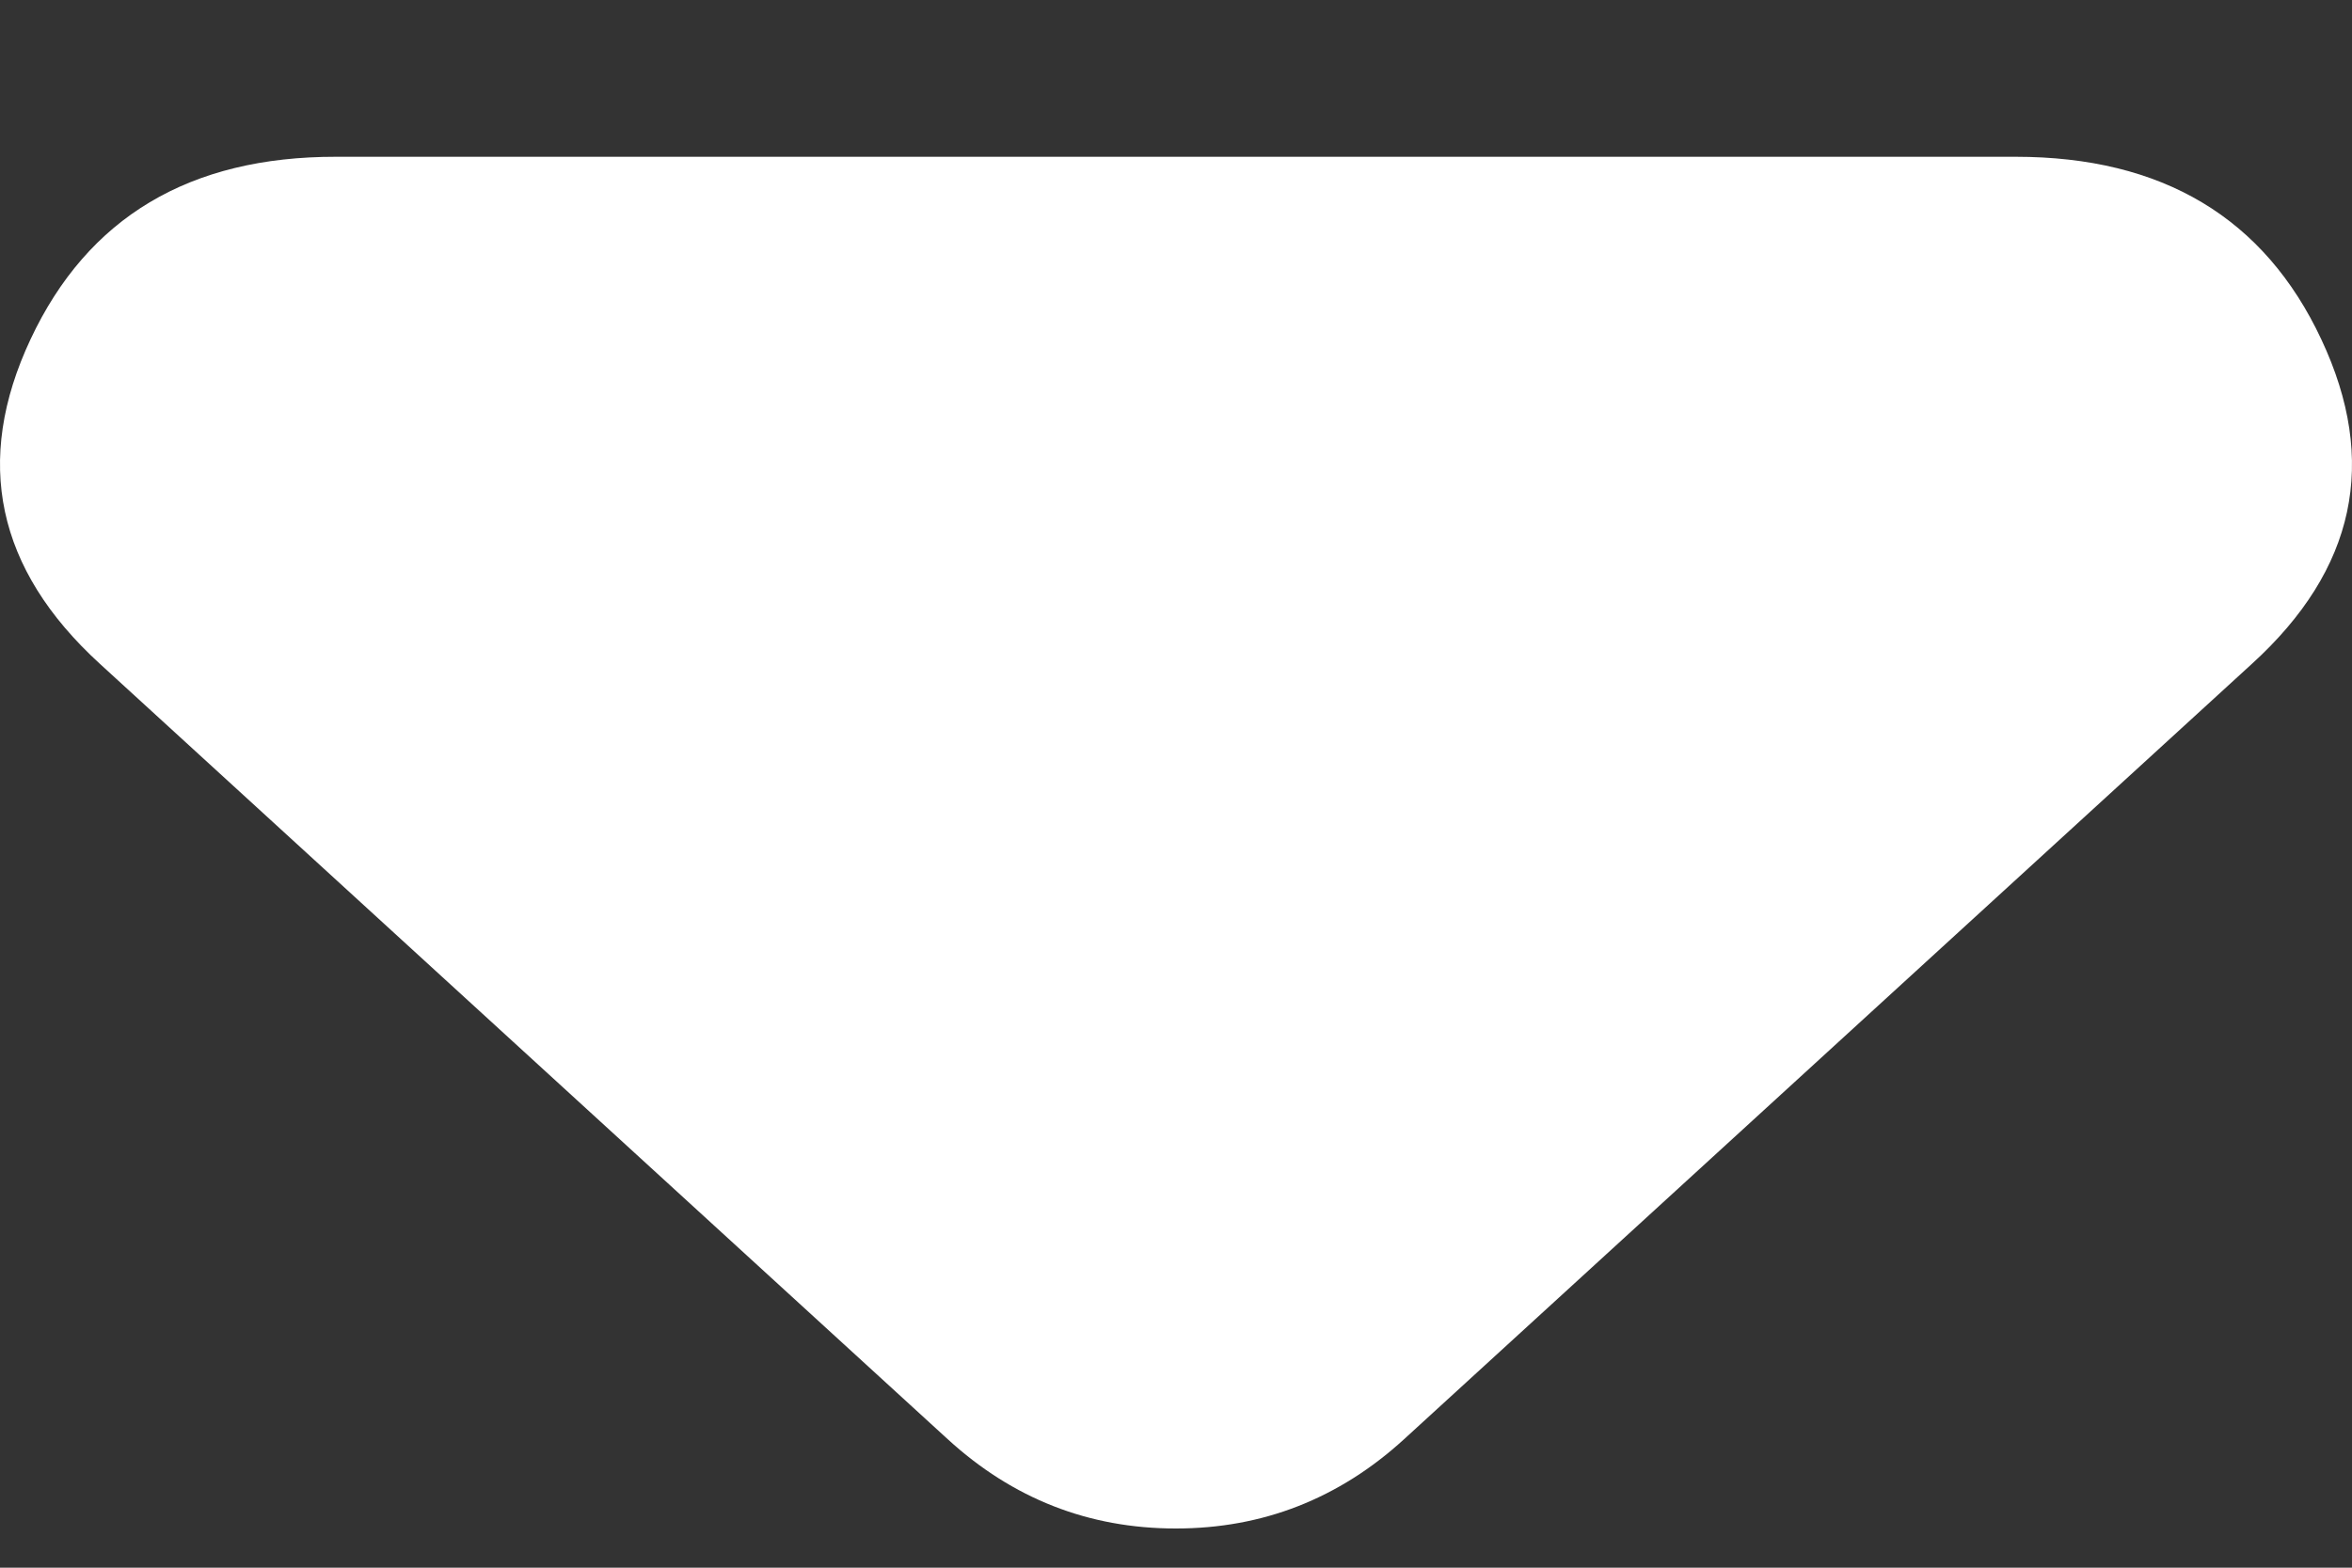 <svg width="12" height="8" viewBox="0 0 12 8" fill="none" xmlns="http://www.w3.org/2000/svg">
<rect x="0" y="0" width="12" height="8" fill="#333333" stroke="none"/>
<path d="M11.49 3.387L7.164 7.344C6.998 7.496 6.817 7.61 6.623 7.686C6.429 7.762 6.221 7.8 5.999 7.8C5.777 7.8 5.569 7.762 5.375 7.686C5.181 7.61 5.001 7.496 4.835 7.344L0.509 3.387C-0.018 2.905 -0.136 2.353 0.156 1.731C0.448 1.109 0.967 0.799 1.715 0.8L10.284 0.8C11.032 0.8 11.553 1.111 11.844 1.733C12.136 2.355 12.018 2.906 11.49 3.387Z" fill="white"/>
</svg>
